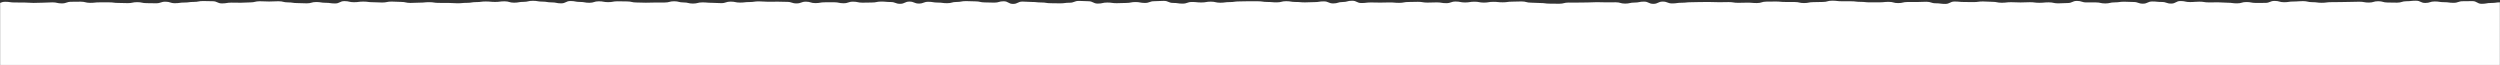 <?xml version="1.0" encoding="UTF-8"?>
<svg width="1920px" height="50px" viewBox="0 0 1920 50" version="1.1" xmlns="http://www.w3.org/2000/svg" xmlns:xlink="http://www.w3.org/1999/xlink" preserveAspectRatio="none">
    <rect x="0" y="0" width="1920" height="50" fill="#333333" stroke="none"/>
    <defs>
        <rect id="path-1" x="0" y="0" width="1920" height="50"></rect>
    </defs>
    <g id="Page-1" stroke="none" stroke-width="1" fill="none" fill-rule="evenodd">
        <g id="mask" transform="translate(960, 25) scale(1, -1) translate(-960, -25) ">
            <g id="Rectangle" fill="#D8D8D8" fill-opacity="0" fill-rule="nonzero">
                <rect id="path-1" x="0" y="0" width="1920" height="50"></rect>
            </g>
            <g id="Fill-1-Clipped">
                <mask id="mask-2" fill="white">
                    <use xlink:href="#path-1"></use>
                </mask>
                <g id="path-1"></g>
                <path d="M-10.074,-10.278 C-7.51,-13.267 -6.838,-11.457 -3.224,-11.457 C0.389,-11.457 0.389,-10.846 4.003,-10.846 C7.616,-10.846 7.616,-10.253 11.23,-10.253 C14.844,-10.253 14.844,-10.893 18.458,-10.893 C22.071,-10.893 22.071,-10.547 25.684,-10.547 C29.298,-10.547 29.298,-10.778 32.911,-10.778 C36.524,-10.778 36.524,-10.76 40.138,-10.76 C43.751,-10.76 43.751,-10.596 47.365,-10.596 C50.979,-10.596 50.979,-9.941 54.592,-9.941 C58.205,-9.941 58.205,-10.866 61.819,-10.866 C65.432,-10.866 65.432,-11.289 69.046,-11.289 C72.66,-11.289 72.66,-10.667 76.274,-10.667 C79.888,-10.667 79.888,-10.361 83.502,-10.361 C87.116,-10.361 87.116,-11.236 90.73,-11.236 C94.344,-11.236 94.344,-11.42 97.958,-11.42 C101.572,-11.42 101.572,-11.428 105.188,-11.428 C108.803,-11.428 108.803,-11.446 112.417,-11.446 C116.032,-11.446 116.032,-10.096 119.647,-10.096 C123.262,-10.096 123.262,-9.63 126.878,-9.63 C130.493,-9.63 130.493,-10.734 134.11,-10.734 C137.726,-10.734 137.726,-10.622 141.341,-10.622 C144.957,-10.622 144.957,-11.123 148.572,-11.123 C152.188,-11.123 152.188,-10.515 155.803,-10.515 C159.418,-10.515 159.418,-10.073 163.034,-10.073 C166.648,-10.073 166.648,-10.056 170.263,-10.056 C173.877,-10.056 173.877,-10.415 177.492,-10.415 C181.106,-10.415 181.106,-11.059 184.72,-11.059 C188.334,-11.059 188.334,-11.692 191.949,-11.692 C195.563,-11.692 195.563,-11.208 199.177,-11.208 C202.791,-11.208 202.791,-10.201 206.405,-10.201 C210.019,-10.201 210.019,-10.721 213.632,-10.721 C217.246,-10.721 217.246,-11.011 220.861,-11.011 C224.475,-11.011 224.475,-11.017 228.088,-11.017 C231.702,-11.017 231.702,-10.916 235.316,-10.916 C238.93,-10.916 238.93,-10.742 242.543,-10.742 C246.157,-10.742 246.157,-10.8 249.772,-10.8 C253.386,-10.8 253.386,-10.852 257,-10.852 C260.614,-10.852 260.614,-10.922 264.228,-10.922 C267.843,-10.922 267.843,-10.681 271.457,-10.681 C275.072,-10.681 275.072,-10.47 278.687,-10.47 C282.302,-10.47 282.302,-10.747 285.917,-10.747 C289.532,-10.747 289.532,-10.761 293.147,-10.761 C296.763,-10.761 296.763,-10.246 300.378,-10.246 C303.994,-10.246 303.994,-10.639 307.611,-10.639 C311.226,-10.639 311.226,-10.429 314.842,-10.429 C318.458,-10.429 318.458,-9.942 322.074,-9.942 C325.689,-9.942 325.689,-10.515 329.304,-10.515 C332.919,-10.515 332.919,-11.065 336.535,-11.065 C340.15,-11.065 340.15,-11.601 343.765,-11.601 C347.379,-11.601 347.379,-10.601 350.994,-10.601 C354.608,-10.601 354.608,-10.838 358.222,-10.838 C361.837,-10.838 361.837,-9.816 365.452,-9.816 C369.066,-9.816 369.066,-11.372 372.68,-11.372 C376.294,-11.372 376.294,-10.378 379.909,-10.378 C383.523,-10.378 383.523,-10.823 387.137,-10.823 C390.751,-10.823 390.751,-10.504 394.366,-10.504 C397.98,-10.504 397.98,-11.254 401.594,-11.254 C405.208,-11.254 405.208,-10.417 408.823,-10.417 C412.437,-10.417 412.437,-10.879 416.051,-10.879 C419.666,-10.879 419.666,-10.621 423.282,-10.621 C426.896,-10.621 426.896,-10.167 430.511,-10.167 C434.126,-10.167 434.126,-10.435 437.741,-10.435 C441.357,-10.435 441.357,-10.118 444.972,-10.118 C448.588,-10.118 448.588,-9.568 452.204,-9.568 C455.82,-9.568 455.82,-11.511 459.436,-11.511 C463.052,-11.511 463.052,-11.116 466.668,-11.116 C470.284,-11.116 470.284,-10.383 473.899,-10.383 C477.515,-10.383 477.515,-10.385 481.131,-10.385 C484.746,-10.385 484.746,-11.341 488.361,-11.341 C491.976,-11.341 491.976,-10.409 495.591,-10.409 C499.205,-10.409 499.205,-9.908 502.82,-9.908 C506.434,-9.908 506.434,-10.884 510.05,-10.884 C513.664,-10.884 513.664,-11.166 517.279,-11.166 C520.893,-11.166 520.893,-11.843 524.507,-11.843 C528.122,-11.843 528.122,-10.468 531.736,-10.468 C535.351,-10.468 535.351,-10.722 538.966,-10.722 C542.581,-10.722 542.581,-10.811 546.195,-10.811 C549.81,-10.811 549.81,-9.992 553.425,-9.992 C557.04,-9.992 557.04,-10.652 560.655,-10.652 C564.27,-10.652 564.27,-10.831 567.886,-10.831 C571.501,-10.831 571.501,-10.984 575.117,-10.984 C578.733,-10.984 578.733,-9.868 582.349,-9.868 C585.965,-9.868 585.965,-10.317 589.581,-10.317 C593.198,-10.317 593.198,-10.953 596.814,-10.953 C600.43,-10.953 600.43,-10.22 604.045,-10.22 C607.661,-10.22 607.661,-11.197 611.276,-11.197 C614.891,-11.197 614.891,-10.883 618.506,-10.883 C622.122,-10.883 622.122,-11.445 625.737,-11.445 C629.352,-11.445 629.352,-10.744 632.966,-10.744 C636.581,-10.744 636.581,-10.805 640.196,-10.805 C643.81,-10.805 643.81,-11.522 647.425,-11.522 C651.041,-11.522 651.041,-10.685 654.655,-10.685 C658.27,-10.685 658.27,-11.322 661.885,-11.322 C665.5,-11.322 665.5,-10.422 669.115,-10.422 C672.73,-10.422 672.73,-11.13 676.345,-11.13 C679.961,-11.13 679.961,-10.619 683.577,-10.619 C687.193,-10.619 687.193,-10.857 690.808,-10.857 C694.424,-10.857 694.424,-11.229 698.04,-11.229 C701.657,-11.229 701.657,-11.206 705.273,-11.206 C708.89,-11.206 708.89,-10.72 712.506,-10.72 C716.121,-10.72 716.121,-10.681 719.737,-10.681 C723.352,-10.681 723.352,-11.69 726.967,-11.69 C730.583,-11.69 730.583,-11.092 734.198,-11.092 C737.814,-11.092 737.814,-10.65 741.429,-10.65 C745.044,-10.65 745.044,-10.3 748.658,-10.3 C752.273,-10.3 752.273,-10.962 755.888,-10.962 C759.503,-10.962 759.503,-10.559 763.118,-10.559 C766.734,-10.559 766.734,-10.399 770.349,-10.399 C773.965,-10.399 773.965,-10.738 777.58,-10.738 C781.196,-10.738 781.196,-11.341 784.811,-11.341 C788.427,-11.341 788.427,-11.378 792.044,-11.378 C795.66,-11.378 795.66,-11.682 799.276,-11.682 C802.893,-11.682 802.893,-11.002 806.509,-11.002 C810.125,-11.002 810.125,-10.948 813.741,-10.948 C817.356,-10.948 817.356,-10.021 820.973,-10.021 C824.588,-10.021 824.588,-11.74 828.203,-11.74 C831.819,-11.74 831.819,-10.445 835.434,-10.445 C839.049,-10.445 839.049,-11.221 842.664,-11.221 C846.279,-11.221 846.279,-11.563 849.895,-11.563 C853.51,-11.563 853.51,-9.812 857.126,-9.812 C860.741,-9.812 860.741,-10.292 864.356,-10.292 C867.972,-10.292 867.972,-11.105 871.588,-11.105 C875.203,-11.105 875.203,-11.865 878.82,-11.865 C882.437,-11.865 882.437,-11.771 886.053,-11.771 C889.669,-11.771 889.669,-10.851 893.286,-10.851 C896.902,-10.851 896.902,-10.852 900.518,-10.852 C904.134,-10.852 904.134,-9.989 907.75,-9.989 C911.365,-9.989 911.365,-11.228 914.981,-11.228 C918.596,-11.228 918.596,-10.417 922.211,-10.417 C925.827,-10.417 925.827,-10.029 929.442,-10.029 C933.058,-10.029 933.058,-10.607 936.674,-10.607 C940.289,-10.607 940.289,-11.104 943.905,-11.104 C947.52,-11.104 947.52,-10.626 951.136,-10.626 C954.752,-10.626 954.752,-10.897 958.368,-10.897 C961.986,-10.897 961.986,-10.958 965.602,-10.958 C969.219,-10.958 969.219,-10.458 972.835,-10.458 C976.451,-10.458 976.451,-10.461 980.067,-10.461 C983.682,-10.461 983.682,-10.556 987.299,-10.556 C990.914,-10.556 990.914,-11.322 994.53,-11.322 C998.145,-11.322 998.145,-10.437 1001.761,-10.437 C1005.376,-10.437 1005.376,-11.585 1008.992,-11.585 C1012.608,-11.585 1012.608,-10.935 1016.224,-10.935 C1019.84,-10.935 1019.84,-11.498 1023.456,-11.498 C1027.072,-11.498 1027.072,-11.272 1030.689,-11.272 C1034.305,-11.272 1034.305,-9.904 1037.922,-9.904 C1041.538,-9.904 1041.538,-10.931 1045.155,-10.931 C1048.771,-10.931 1048.771,-11.039 1052.387,-11.039 C1056.002,-11.039 1056.002,-10.586 1059.618,-10.586 C1063.234,-10.586 1063.234,-10.627 1066.849,-10.627 C1070.466,-10.627 1070.466,-9.794 1074.082,-9.794 C1077.697,-9.794 1077.697,-10.86 1081.313,-10.86 C1084.929,-10.86 1084.929,-11.245 1088.546,-11.245 C1092.162,-11.245 1092.162,-9.922 1095.779,-9.922 C1099.396,-9.922 1099.396,-9.837 1103.012,-9.837 C1106.629,-9.837 1106.629,-10.634 1110.245,-10.634 C1113.86,-10.634 1113.86,-11.054 1117.476,-11.054 C1121.092,-11.054 1121.092,-10.377 1124.708,-10.377 C1128.324,-10.377 1128.324,-10.58 1131.94,-10.58 C1135.556,-10.58 1135.556,-11.137 1139.172,-11.137 C1142.788,-11.137 1142.788,-9.637 1146.405,-9.637 C1150.021,-9.637 1150.021,-10.041 1153.639,-10.041 C1157.256,-10.041 1157.256,-10.231 1160.872,-10.231 C1164.488,-10.231 1164.488,-10.074 1168.104,-10.074 C1171.72,-10.074 1171.72,-10.237 1175.336,-10.237 C1178.952,-10.237 1178.952,-11.537 1182.568,-11.537 C1186.184,-11.537 1186.184,-11.526 1189.8,-11.526 C1193.416,-11.526 1193.416,-11.375 1197.032,-11.375 C1200.649,-11.375 1200.649,-10.517 1204.266,-10.517 C1207.881,-10.517 1207.881,-11.502 1211.498,-11.502 C1215.113,-11.502 1215.113,-10.645 1218.728,-10.645 C1222.342,-10.645 1222.342,-10.819 1225.957,-10.819 C1229.571,-10.819 1229.571,-10.066 1233.185,-10.066 C1236.798,-10.066 1236.798,-10.51 1240.413,-10.51 C1244.026,-10.51 1244.026,-11.659 1247.64,-11.659 C1251.253,-11.659 1251.253,-10.018 1254.867,-10.018 C1258.481,-10.018 1258.481,-10.546 1262.095,-10.546 C1265.709,-10.546 1265.709,-11.266 1269.325,-11.266 C1272.94,-11.266 1272.94,-10.141 1276.555,-10.141 C1280.171,-10.141 1280.171,-11.01 1283.787,-11.01 C1287.404,-11.01 1287.404,-10.489 1291.021,-10.489 C1294.637,-10.489 1294.637,-10.786 1298.254,-10.786 C1301.869,-10.786 1301.869,-11.496 1305.485,-11.496 C1309.099,-11.496 1309.099,-10.748 1312.714,-10.748 C1316.328,-10.748 1316.328,-10.762 1319.943,-10.762 C1323.557,-10.762 1323.557,-10.739 1327.172,-10.739 C1330.786,-10.739 1330.786,-10.872 1334.401,-10.872 C1338.015,-10.872 1338.015,-11.822 1341.63,-11.822 C1345.245,-11.822 1345.245,-10.997 1348.861,-10.997 C1352.477,-10.997 1352.477,-11.309 1356.094,-11.309 C1359.712,-11.309 1359.712,-10.635 1363.329,-10.635 C1366.945,-10.635 1366.945,-10.733 1370.561,-10.733 C1374.177,-10.733 1374.177,-10.674 1377.792,-10.674 C1381.408,-10.674 1381.408,-10.9 1385.023,-10.9 C1388.638,-10.9 1388.638,-10.709 1392.253,-10.709 C1395.868,-10.709 1395.868,-11.879 1399.482,-11.879 C1403.098,-11.879 1403.098,-10.467 1406.713,-10.467 C1410.33,-10.467 1410.33,-10.733 1413.946,-10.733 C1417.564,-10.733 1417.564,-11.23 1421.181,-11.23 C1424.798,-11.23 1424.798,-11.349 1428.414,-11.349 C1432.03,-11.349 1432.03,-10.56 1435.647,-10.56 C1439.262,-10.56 1439.262,-11.299 1442.878,-11.299 C1446.493,-11.299 1446.493,-10.94 1450.108,-10.94 C1453.724,-10.94 1453.724,-11.665 1457.339,-11.665 C1460.955,-11.665 1460.955,-10.748 1464.573,-10.748 C1468.19,-10.748 1468.19,-10.818 1471.807,-10.818 C1475.424,-10.818 1475.424,-10.799 1479.041,-10.799 C1482.657,-10.799 1482.657,-10.617 1486.273,-10.617 C1489.889,-10.617 1489.889,-11.385 1493.506,-11.385 C1497.121,-11.385 1497.121,-10.078 1500.737,-10.078 C1504.353,-10.078 1504.353,-10.251 1507.97,-10.251 C1511.587,-10.251 1511.587,-10.48 1515.204,-10.48 C1518.822,-10.48 1518.822,-10.084 1522.44,-10.084 C1526.056,-10.084 1526.056,-10.491 1529.672,-10.491 C1533.288,-10.491 1533.288,-10.351 1536.904,-10.351 C1540.52,-10.351 1540.52,-11.037 1544.137,-11.037 C1547.755,-11.037 1547.755,-9.977 1551.372,-9.977 C1554.99,-9.977 1554.99,-11.156 1558.607,-11.156 C1562.224,-11.156 1562.224,-10.238 1565.84,-10.238 C1569.457,-10.238 1569.457,-10.778 1573.074,-10.778 C1576.691,-10.778 1576.691,-10.409 1580.307,-10.409 C1583.925,-10.409 1583.925,-10.837 1587.543,-10.837 C1591.16,-10.837 1591.16,-11.626 1594.777,-11.626 C1598.394,-11.626 1598.394,-11.023 1602.011,-11.023 C1605.628,-11.023 1605.628,-10.678 1609.245,-10.678 C1612.863,-10.678 1612.863,-10.529 1616.481,-10.529 C1620.098,-10.529 1620.098,-10.748 1623.715,-10.748 C1627.333,-10.748 1627.333,-10.362 1630.95,-10.362 C1634.568,-10.362 1634.568,-10.245 1638.185,-10.245 C1641.803,-10.245 1641.803,-10.977 1645.42,-10.977 C1649.037,-10.977 1649.037,-11.249 1652.655,-11.249 C1656.273,-11.249 1656.273,-9.614 1659.89,-9.614 C1663.508,-9.614 1663.508,-10.78 1667.126,-10.78 C1670.743,-10.78 1670.743,-11.874 1674.36,-11.874 C1677.978,-11.874 1677.978,-10.15 1681.597,-10.15 C1685.214,-10.15 1685.214,-10.432 1688.832,-10.432 C1692.449,-10.432 1692.449,-10.283 1696.067,-10.283 C1699.685,-10.283 1699.685,-10.886 1703.303,-10.886 C1706.922,-10.886 1706.922,-10.874 1710.539,-10.874 C1714.157,-10.874 1714.157,-10.577 1717.776,-10.577 C1721.391,-10.577 1721.391,-10.946 1725.007,-10.946 C1728.622,-10.946 1728.622,-10.666 1732.237,-10.666 C1735.855,-10.666 1735.855,-11.688 1739.471,-11.688 C1743.089,-11.688 1743.089,-10.546 1746.707,-10.546 C1750.323,-10.546 1750.323,-10.937 1753.938,-10.937 C1757.555,-10.937 1757.555,-10.749 1761.173,-10.749 C1764.791,-10.749 1764.791,-9.867 1768.409,-9.867 C1772.025,-9.867 1772.025,-10.561 1775.642,-10.561 C1779.26,-10.561 1779.26,-11.677 1782.878,-11.677 C1786.497,-11.677 1786.497,-11.854 1790.114,-11.854 C1793.732,-11.854 1793.732,-10.496 1797.35,-10.496 C1800.967,-10.496 1800.967,-10.95 1804.585,-10.95 C1808.204,-10.95 1808.204,-11.741 1811.824,-11.741 C1815.441,-11.741 1815.441,-10.649 1819.059,-10.649 C1822.678,-10.649 1822.678,-11.621 1826.297,-11.621 C1829.917,-11.621 1829.917,-11.628 1833.536,-11.628 C1837.156,-11.628 1837.156,-10.693 1840.775,-10.693 C1844.394,-10.693 1844.394,-9.907 1848.013,-9.907 C1851.632,-9.907 1851.632,-10.504 1855.251,-10.504 C1858.871,-10.504 1858.871,-11.26 1862.492,-11.26 C1866.11,-11.26 1866.11,-10.725 1869.727,-10.725 C1873.346,-10.725 1873.346,-10.342 1876.965,-10.342 C1880.584,-10.342 1880.584,-10.517 1884.203,-10.517 C1887.824,-10.517 1887.824,-11.23 1891.443,-11.23 C1895.063,-11.23 1895.063,-11.131 1898.683,-11.131 C1902.301,-11.131 1902.301,-10.673 1905.919,-10.673 C1909.54,-10.673 1909.54,-11.153 1913.162,-11.153 C1916.786,-11.153 1916.786,-10.608 1920.41,-10.608 C1924.034,-10.608 1924.859,-13.453 1927.436,-10.462 C1929.984,-7.503 1927.493,-6.517 1927.493,-2.31 C1927.493,1.898 1928.025,1.898 1928.025,6.106 C1928.025,10.315 1927.616,10.315 1927.616,14.524 C1927.616,18.73 1928.176,18.73 1928.176,22.937 C1928.176,27.147 1927.401,27.147 1927.401,31.357 C1927.401,35.571 1927.724,35.571 1927.724,39.784 C1927.724,43.997 1930.495,45.584 1927.948,48.554 C1925.384,51.543 1924.044,48.211 1920.43,48.211 C1916.816,48.211 1916.816,47.716 1913.203,47.716 C1909.589,47.716 1909.589,47.078 1905.975,47.078 C1902.361,47.078 1902.361,49.137 1898.748,49.137 C1895.135,49.137 1895.135,49.052 1891.521,49.052 C1887.908,49.052 1887.908,47.833 1884.295,47.833 C1880.681,47.833 1880.681,48.327 1877.068,48.327 C1873.454,48.327 1873.454,48.873 1869.84,48.873 C1866.227,48.873 1866.227,47.734 1862.614,47.734 C1859,47.734 1859,49.472 1855.387,49.472 C1851.773,49.472 1851.773,49.05 1848.16,49.05 C1844.545,49.05 1844.545,47.964 1840.931,47.964 C1837.318,47.964 1837.318,48.062 1833.704,48.062 C1830.09,48.062 1830.09,49.051 1826.476,49.051 C1822.862,49.051 1822.862,48.028 1819.248,48.028 C1815.632,48.028 1815.632,48.68 1812.018,48.68 C1808.403,48.68 1808.403,48.535 1804.788,48.535 C1801.174,48.535 1801.174,48.41 1797.559,48.41 C1793.943,48.41 1793.943,48.336 1790.328,48.336 C1786.711,48.336 1786.711,47.864 1783.096,47.864 C1779.48,47.864 1779.48,48.338 1775.864,48.338 C1772.249,48.338 1772.249,49.135 1768.633,49.135 C1765.018,49.135 1765.018,48.831 1761.403,48.831 C1757.787,48.831 1757.787,48.294 1754.172,48.294 C1750.557,48.294 1750.557,49.299 1746.943,49.299 C1743.328,49.299 1743.328,47.78 1739.714,47.78 C1736.1,47.78 1736.1,47.746 1732.485,47.746 C1728.87,47.746 1728.87,48.436 1725.256,48.436 C1721.642,48.436 1721.642,47.413 1718.028,47.413 C1714.415,47.413 1714.415,47.908 1710.801,47.908 C1707.187,47.908 1707.187,48.208 1703.573,48.208 C1699.959,48.208 1699.959,48.153 1696.345,48.153 C1692.731,48.153 1692.731,48.723 1689.117,48.723 C1685.504,48.723 1685.504,48.415 1681.89,48.415 C1678.276,48.415 1678.276,49.207 1674.662,49.207 C1671.047,49.207 1671.047,47.251 1667.434,47.251 C1663.82,47.251 1663.82,48.485 1660.206,48.485 C1656.591,48.485 1656.591,48.853 1652.977,48.853 C1649.363,48.853 1649.363,47.182 1645.748,47.182 C1642.133,47.182 1642.133,48.469 1638.518,48.469 C1634.903,48.469 1634.903,48.686 1631.289,48.686 C1627.674,48.686 1627.674,48.173 1624.059,48.173 C1620.443,48.173 1620.443,47.35 1616.828,47.35 C1613.211,47.35 1613.211,48.143 1609.595,48.143 C1605.979,48.143 1605.979,48.14 1602.363,48.14 C1598.748,48.14 1598.748,49.297 1595.132,49.297 C1591.517,49.297 1591.517,47.665 1587.902,47.665 C1584.285,47.665 1584.285,47.422 1580.671,47.422 C1577.056,47.422 1577.056,48.193 1573.441,48.193 C1569.826,48.193 1569.826,47.856 1566.212,47.856 C1562.598,47.856 1562.598,48.299 1558.983,48.299 C1555.368,48.299 1555.368,48.117 1551.754,48.117 C1548.139,48.117 1548.139,48.308 1544.525,48.308 C1540.911,48.308 1540.911,47.894 1537.297,47.894 C1533.683,47.894 1533.683,48.604 1530.069,48.604 C1526.454,48.604 1526.454,48.871 1522.84,48.871 C1519.226,48.871 1519.226,48.39 1515.611,48.39 C1511.997,48.39 1511.997,48.466 1508.383,48.466 C1504.769,48.466 1504.769,48.819 1501.154,48.819 C1497.539,48.819 1497.539,46.997 1493.924,46.997 C1490.309,46.997 1490.309,47.476 1486.694,47.476 C1483.079,47.476 1483.079,48.649 1479.464,48.649 C1475.849,48.649 1475.849,48.452 1472.234,48.452 C1468.617,48.452 1468.617,48.455 1465.001,48.455 C1461.385,48.455 1461.385,47.62 1457.769,47.62 C1454.153,47.62 1454.153,48.574 1450.537,48.574 C1446.922,48.574 1446.922,48.206 1443.306,48.206 C1439.69,48.206 1439.69,48.185 1436.075,48.185 C1432.46,48.185 1432.46,48.577 1428.845,48.577 C1425.23,48.577 1425.23,49.017 1421.615,49.017 C1418.001,49.017 1418.001,49.031 1414.386,49.031 C1410.77,49.031 1410.77,49.499 1407.156,49.499 C1403.541,49.499 1403.541,48.498 1399.927,48.498 C1396.313,48.498 1396.313,48.353 1392.698,48.353 C1389.084,48.353 1389.084,47.65 1385.469,47.65 C1381.854,47.65 1381.854,48.451 1378.24,48.451 C1374.625,48.451 1374.625,48.489 1371.01,48.489 C1367.396,48.489 1367.396,48.822 1363.781,48.822 C1360.166,48.822 1360.166,48.747 1356.551,48.747 C1352.935,48.747 1352.935,47.65 1349.32,47.65 C1345.704,47.65 1345.704,47.965 1342.089,47.965 C1338.473,47.965 1338.473,47.837 1334.857,47.837 C1331.241,47.837 1331.241,48.397 1327.625,48.397 C1324.008,48.397 1324.008,48.298 1320.392,48.298 C1316.776,48.298 1316.776,48.459 1313.16,48.459 C1309.545,48.459 1309.545,48.431 1305.93,48.431 C1302.315,48.431 1302.315,48.285 1298.699,48.285 C1295.084,48.285 1295.084,47.895 1291.469,47.895 C1287.854,47.895 1287.854,47.363 1284.239,47.363 C1280.625,47.363 1280.625,48.776 1277.01,48.776 C1273.395,48.776 1273.395,47.045 1269.78,47.045 C1266.165,47.045 1266.165,48.756 1262.55,48.756 C1258.935,48.756 1258.935,48.026 1255.321,48.026 C1251.706,48.026 1251.706,47.238 1248.091,47.238 C1244.476,47.238 1244.476,48.24 1240.86,48.24 C1237.244,48.24 1237.244,48.193 1233.629,48.193 C1230.013,48.193 1230.013,48.327 1226.397,48.327 C1222.781,48.327 1222.781,48.108 1219.165,48.108 C1215.549,48.108 1215.549,48.023 1211.932,48.023 C1208.316,48.023 1208.316,48.029 1204.7,48.029 C1201.084,48.029 1201.084,47.132 1197.469,47.132 C1193.853,47.132 1193.853,47.204 1190.238,47.204 C1186.623,47.204 1186.623,47.684 1183.007,47.684 C1179.392,47.684 1179.392,47.955 1175.777,47.955 C1172.162,47.955 1172.162,48.888 1168.547,48.888 C1164.932,48.888 1164.932,48.725 1161.317,48.725 C1157.702,48.725 1157.702,48.222 1154.086,48.222 C1150.471,48.222 1150.471,48.595 1146.856,48.595 C1143.241,48.595 1143.241,48.002 1139.626,48.002 C1136.01,48.002 1136.01,48.692 1132.395,48.692 C1128.778,48.692 1128.778,48.103 1125.162,48.103 C1121.546,48.103 1121.546,48.822 1117.929,48.822 C1114.313,48.822 1114.313,47.56 1110.697,47.56 C1107.081,47.56 1107.081,48.163 1103.465,48.163 C1099.848,48.163 1099.848,48.006 1096.233,48.006 C1092.618,48.006 1092.618,48.603 1089.002,48.603 C1085.387,48.603 1085.387,48.477 1081.772,48.477 C1078.157,48.477 1078.157,47.81 1074.542,47.81 C1070.926,47.81 1070.926,48.132 1067.31,48.132 C1063.695,48.132 1063.695,47.998 1060.08,47.998 C1056.465,47.998 1056.465,48.109 1052.849,48.109 C1049.234,48.109 1049.234,47.671 1045.618,47.671 C1042.001,47.671 1042.001,49.444 1038.385,49.444 C1034.769,49.444 1034.769,48.453 1031.153,48.453 C1027.536,48.453 1027.536,47.361 1023.92,47.361 C1020.304,47.361 1020.304,48.938 1016.687,48.938 C1013.071,48.938 1013.071,48.373 1009.456,48.373 C1005.84,48.373 1005.84,48.166 1002.225,48.166 C998.61,48.166 998.61,48.489 994.994,48.489 C991.379,48.489 991.379,49.08 987.763,49.08 C984.147,49.08 984.147,48.178 980.532,48.178 C976.916,48.178 976.916,48.498 973.301,48.498 C969.685,48.498 969.685,49.02 966.07,49.02 C962.453,49.02 962.453,49.036 958.836,49.036 C955.22,49.036 955.22,48.906 951.603,48.906 C947.987,48.906 947.987,48.397 944.371,48.397 C940.755,48.397 940.755,47.91 937.139,47.91 C933.522,47.91 933.522,48.729 929.907,48.729 C926.291,48.729 926.291,48.101 922.676,48.101 C919.06,48.101 919.06,48.481 915.445,48.481 C911.829,48.481 911.829,47.218 908.214,47.218 C904.597,47.218 904.597,47.753 900.981,47.753 C897.366,47.753 897.366,49.333 893.75,49.333 C890.133,49.333 890.133,49.068 886.517,49.068 C882.9,49.068 882.9,47.743 879.284,47.743 C875.667,47.743 875.667,48.43 872.051,48.43 C868.435,48.43 868.435,47.731 864.819,47.731 C861.203,47.731 861.203,47.546 857.588,47.546 C853.972,47.546 853.972,48.043 850.356,48.043 C846.74,48.043 846.74,47.244 843.124,47.244 C839.508,47.244 839.508,49.046 835.892,49.046 C832.276,49.046 832.276,49.306 828.66,49.306 C825.044,49.306 825.044,47.911 821.426,47.911 C817.81,47.911 817.81,47.43 814.193,47.43 C810.577,47.43 810.577,47.53 806.961,47.53 C803.345,47.53 803.345,48.099 799.729,48.099 C796.114,48.099 796.114,48.49 792.497,48.49 C788.881,48.49 788.881,48.778 785.265,48.778 C781.649,48.778 781.649,46.998 778.034,46.998 C774.417,46.998 774.417,49.014 770.801,49.014 C767.183,49.014 767.183,47.982 763.566,47.982 C759.95,47.982 759.95,48.147 756.334,48.147 C752.718,48.147 752.718,48.951 749.102,48.951 C745.486,48.951 745.486,49.144 741.87,49.144 C738.253,49.144 738.253,48.495 734.637,48.495 C731.021,48.495 731.021,47.543 727.405,47.543 C723.789,47.543 723.789,48.027 720.174,48.027 C716.557,48.027 716.557,48.629 712.94,48.629 C709.323,48.629 709.323,47.266 705.707,47.266 C702.093,47.266 702.093,48.776 698.478,48.776 C694.863,48.776 694.863,47.076 691.249,47.076 C687.635,47.076 687.635,48.45 684.021,48.45 C680.407,48.45 680.407,48.787 676.793,48.787 C673.179,48.787 673.179,48.061 669.566,48.061 C665.952,48.061 665.952,47.95 662.339,47.95 C658.725,47.95 658.725,48.713 655.111,48.713 C651.495,48.713 651.495,47.5 647.881,47.5 C644.266,47.5 644.266,48.253 640.651,48.253 C637.035,48.253 637.035,48.233 633.419,48.233 C629.802,48.233 629.802,47.609 626.185,47.609 C622.568,47.609 622.568,48.714 618.951,48.714 C615.336,48.714 615.336,47.376 611.721,47.376 C608.106,47.376 608.106,48.562 604.492,48.562 C600.877,48.562 600.877,48.714 597.263,48.714 C593.648,48.714 593.648,48.644 590.034,48.644 C586.419,48.644 586.419,48.947 582.805,48.947 C579.19,48.947 579.19,48.43 575.576,48.43 C571.96,48.43 571.96,48.013 568.345,48.013 C564.727,48.013 564.727,48.756 561.111,48.756 C557.494,48.756 557.494,47.582 553.877,47.582 C550.261,47.582 550.261,47.846 546.644,47.846 C543.029,47.846 543.029,48.162 539.412,48.162 C535.797,48.162 535.797,47.263 532.183,47.263 C528.568,47.263 528.568,48.121 524.953,48.121 C521.338,48.121 521.338,49.02 517.723,49.02 C514.108,49.02 514.108,48.073 510.492,48.073 C506.875,48.073 506.875,48.055 503.259,48.055 C499.642,48.055 499.642,47.919 496.025,47.919 C492.408,47.919 492.408,48.086 488.791,48.086 C485.176,48.086 485.176,48.892 481.559,48.892 C477.943,48.892 477.943,49.004 474.328,49.004 C470.713,49.004 470.713,48.351 467.097,48.351 C463.482,48.351 463.482,48.997 459.866,48.997 C456.249,48.997 456.249,47.864 452.633,47.864 C449.016,47.864 449.016,48.515 445.398,48.515 C441.782,48.515 441.782,49.215 438.165,49.215 C434.549,49.215 434.549,47.423 430.932,47.423 C427.316,47.423 427.316,48.168 423.7,48.168 C420.084,48.168 420.084,48.76 416.469,48.76 C412.852,48.76 412.852,49.396 409.236,49.396 C405.619,49.396 405.619,48.57 402,48.57 C398.383,48.57 398.383,47.939 394.766,47.939 C391.15,47.939 391.15,48.979 387.534,48.979 C383.918,48.979 383.918,48.519 380.302,48.519 C376.685,48.519 376.685,48.86 373.068,48.86 C369.451,48.86 369.451,48.396 365.834,48.396 C362.216,48.396 362.216,47.815 358.599,47.815 C354.982,47.815 354.982,47.474 351.366,47.474 C347.748,47.474 347.748,47.766 344.132,47.766 C340.515,47.766 340.515,47.773 336.898,47.773 C333.28,47.773 333.28,48.325 329.663,48.325 C326.046,48.325 326.046,47.97 322.428,47.97 C318.811,47.97 318.811,47.752 315.194,47.752 C311.577,47.752 311.577,48.535 307.96,48.535 C304.342,48.535 304.342,48.787 300.724,48.787 C297.107,48.787 297.107,48.064 293.489,48.064 C289.872,48.064 289.872,48.298 286.256,48.298 C282.638,48.298 282.638,48.77 279.021,48.77 C275.403,48.77 275.403,48.304 271.785,48.304 C268.168,48.304 268.168,49.132 264.55,49.132 C260.933,49.132 260.933,47.342 257.315,47.342 C253.698,47.342 253.698,47.861 250.08,47.861 C246.463,47.861 246.463,48.444 242.846,48.444 C239.227,48.444 239.227,47.435 235.609,47.435 C231.991,47.435 231.991,47.629 228.374,47.629 C224.756,47.629 224.756,48.168 221.139,48.168 C217.521,48.168 217.521,49.038 213.902,49.038 C210.284,49.038 210.284,48.833 206.667,48.833 C203.048,48.833 203.048,49.031 199.43,49.031 C195.814,49.031 195.814,48.161 192.199,48.161 C188.582,48.161 188.582,47.904 184.967,47.904 C181.351,47.904 181.351,47.983 177.734,47.983 C174.117,47.983 174.117,47.383 170.499,47.383 C166.883,47.383 166.883,49.059 163.267,49.059 C159.65,49.059 159.65,49.2 156.033,49.2 C152.415,49.2 152.415,48.532 148.797,48.532 C145.18,48.532 145.18,48.051 141.564,48.051 C137.946,48.051 137.946,47.533 134.326,47.533 C130.709,47.533 130.709,48.695 127.092,48.695 C123.474,48.695 123.474,47.483 119.856,47.483 C116.238,47.483 116.238,47.581 112.621,47.581 C109.002,47.581 109.002,48.339 105.382,48.339 C101.764,48.339 101.764,47.587 98.146,47.587 C94.527,47.587 94.527,47.747 90.909,47.747 C87.289,47.747 87.289,48.196 83.67,48.196 C80.05,48.196 80.05,48.188 76.431,48.188 C72.812,48.188 72.812,47.812 69.193,47.812 C65.574,47.812 65.574,48.708 61.954,48.708 C58.334,48.708 58.334,48.633 54.714,48.633 C51.096,48.633 51.096,47.383 47.479,47.383 C43.859,47.383 43.859,48.189 40.24,48.189 C36.621,48.189 36.621,47.932 33.002,47.932 C29.382,47.932 29.382,47.76 25.763,47.76 C22.143,47.76 22.143,48.061 18.523,48.061 C14.905,48.061 14.905,48.09 11.287,48.09 C7.664,48.09 7.664,48.623 4.043,48.623 C0.419,48.623 0.419,47.162 -3.204,47.162 C-6.828,47.162 -8.563,52.018 -11.139,49.026 C-13.688,46.067 -9.9,44.003 -9.9,39.795 C-9.9,35.587 -9.649,35.587 -9.649,31.379 C-9.649,27.171 -10.752,27.171 -10.752,22.962 C-10.752,18.755 -9.942,18.755 -9.942,14.548 C-9.942,10.338 -10.695,10.338 -10.695,6.127 C-10.695,1.915 -9.902,1.87 -10.621,-2.258 C-11.373,-6.569 -12.62,-7.309 -10.074,-10.278" id="Fill-1" fill="#fff" fill-rule="nonzero" mask="url(#mask-2)"></path>
            </g>
        </g>
    </g>
</svg>